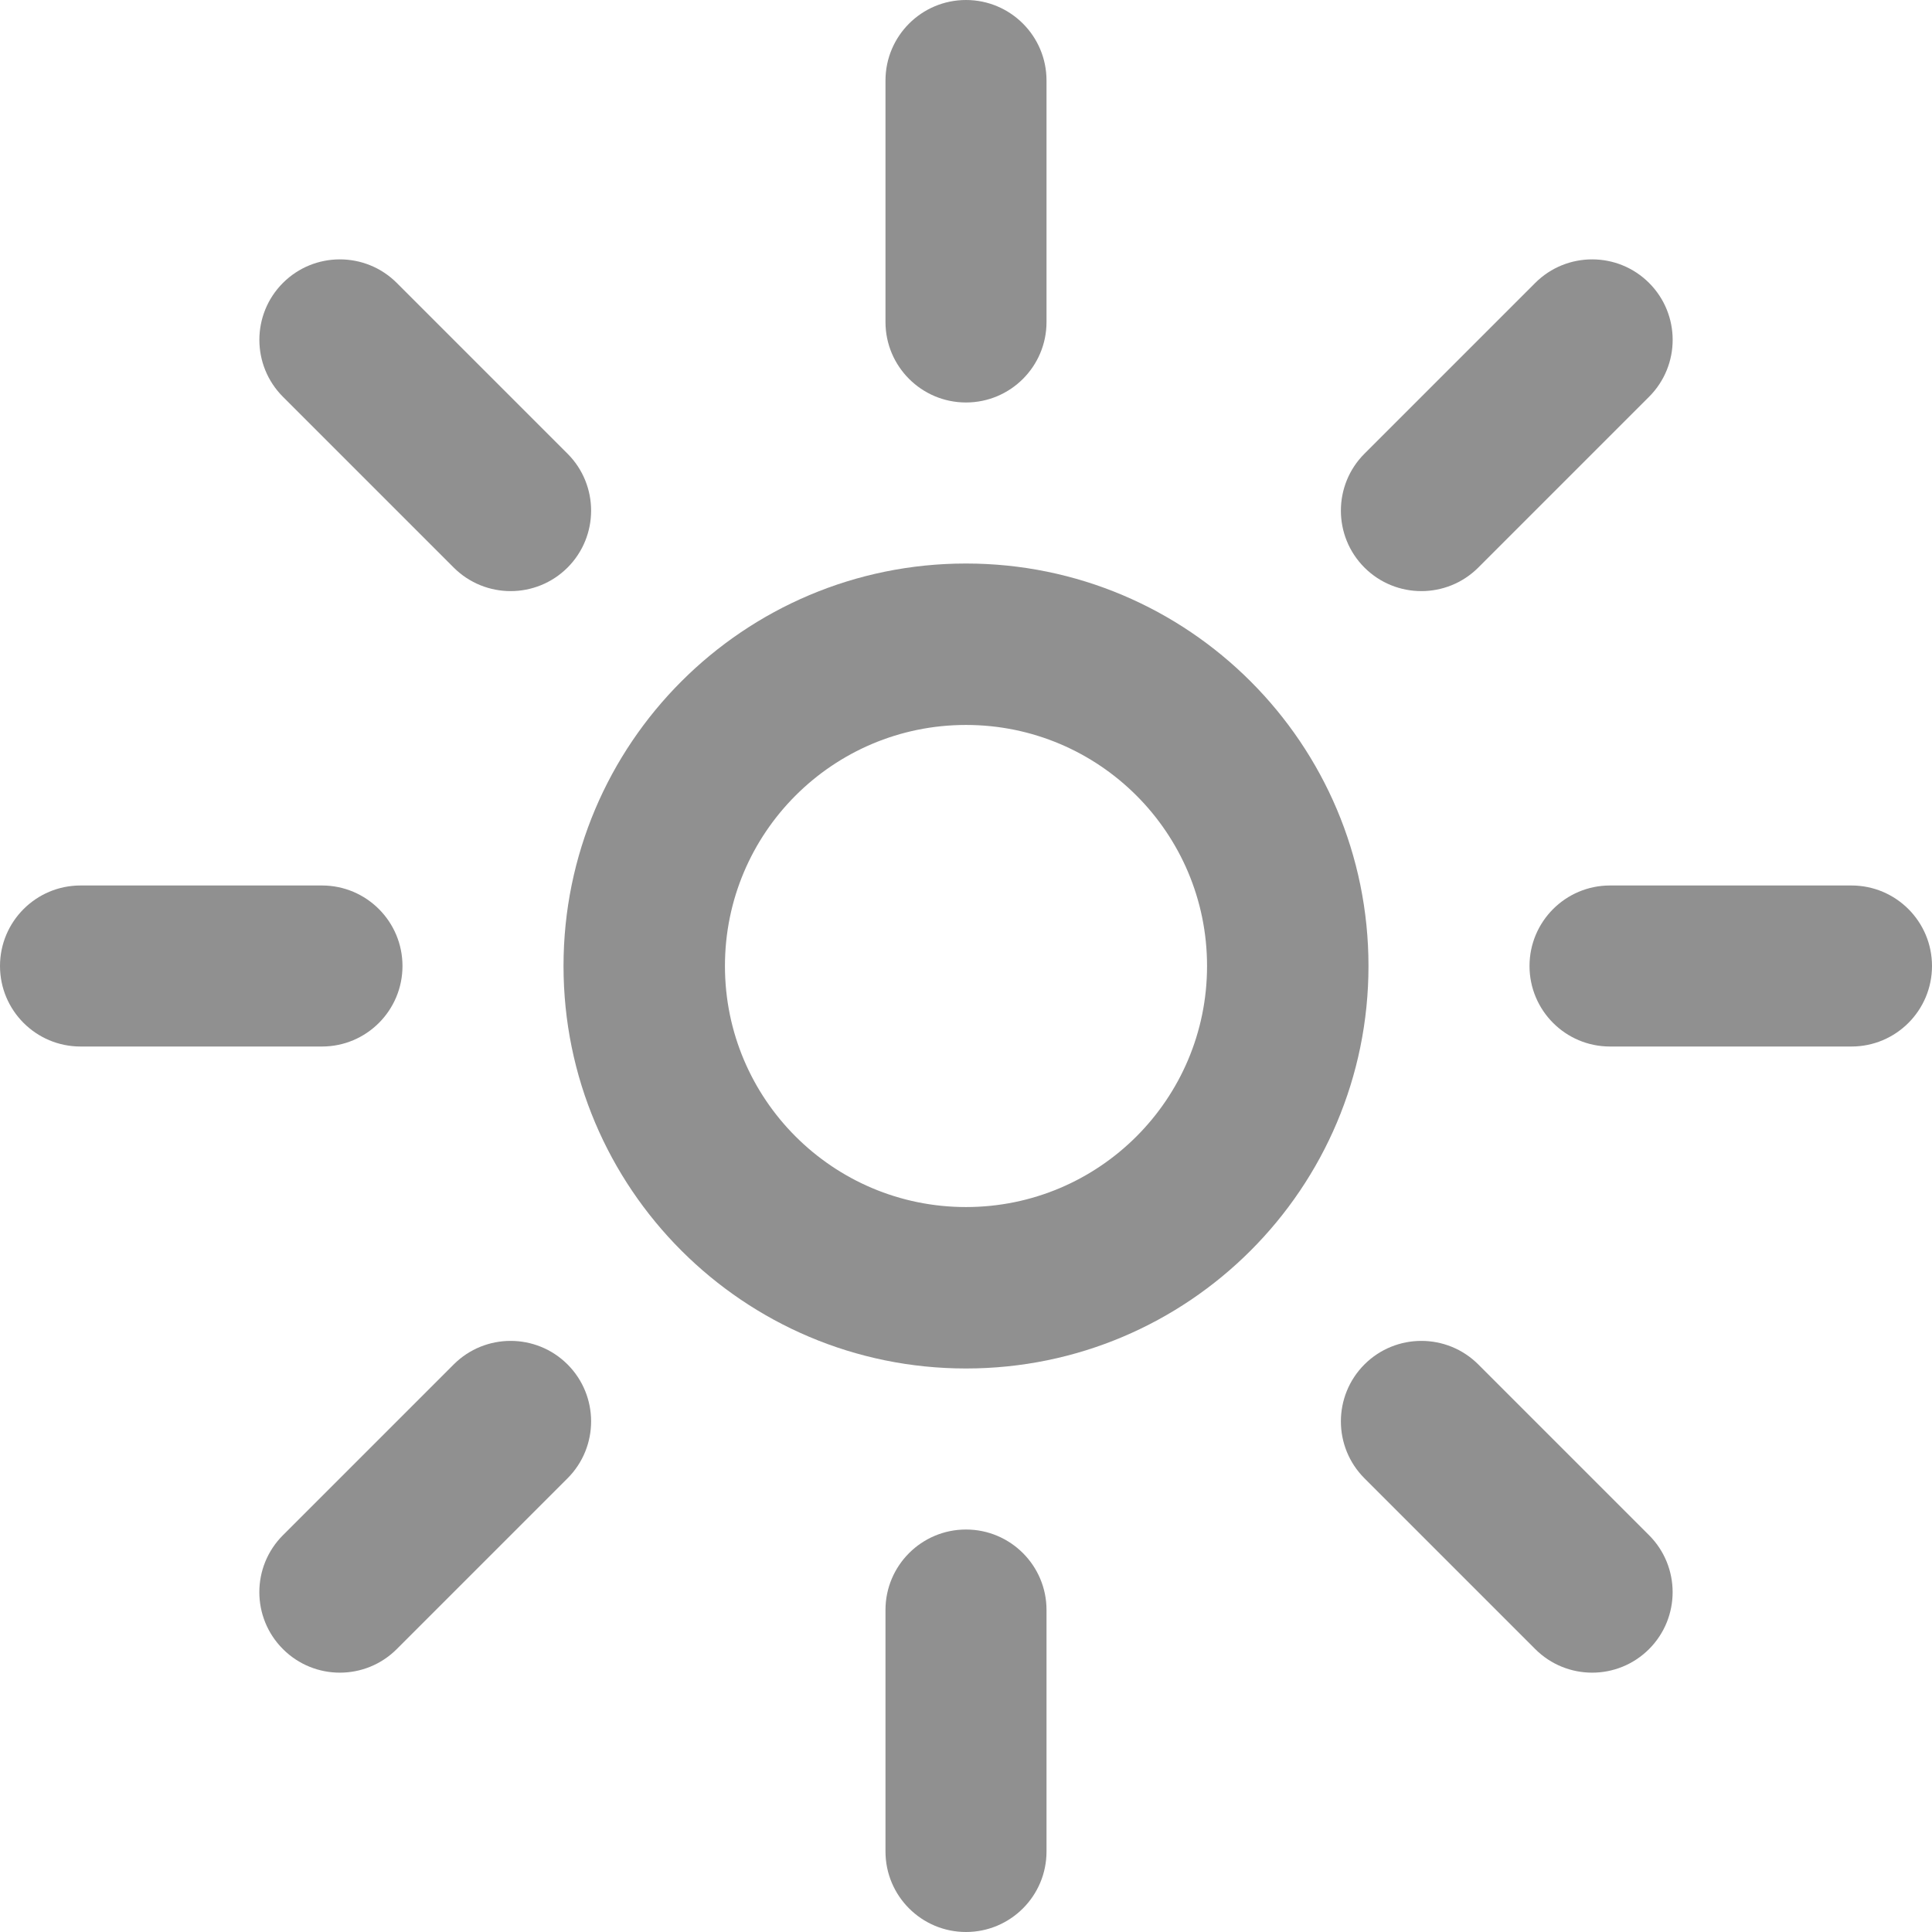 <svg width="43" height="43" viewBox="0 0 43 43" fill="none" xmlns="http://www.w3.org/2000/svg">
<path d="M30.458 21.5C30.458 26.448 26.448 30.458 21.5 30.458C16.552 30.458 12.542 26.448 12.542 21.5C12.542 16.552 16.552 12.542 21.5 12.542C26.448 12.542 30.458 16.552 30.458 21.5ZM16.135 21.5C16.135 24.463 18.537 26.865 21.5 26.865C24.463 26.865 26.865 24.463 26.865 21.5C26.865 18.537 24.463 16.135 21.5 16.135C18.537 16.135 16.135 18.537 16.135 21.5Z" fill="#909090"/>
<path d="M19.708 1.792C19.708 0.802 20.511 0 21.5 0C22.489 0 23.292 0.802 23.292 1.792V7.167C23.292 8.156 22.489 8.958 21.5 8.958C20.511 8.958 19.708 8.156 19.708 7.167V1.792Z" fill="#909090"/>
<path d="M1.792 23.292C0.802 23.292 4.32529e-08 22.489 0 21.5C-4.32529e-08 20.511 0.802 19.708 1.792 19.708H7.167C8.156 19.708 8.958 20.511 8.958 21.5C8.958 22.489 8.156 23.292 7.167 23.292H1.792Z" fill="#909090"/>
<path d="M6.297 8.831C5.598 8.131 5.598 6.997 6.297 6.297C6.997 5.598 8.131 5.598 8.831 6.297L12.632 10.098C13.331 10.798 13.331 11.932 12.632 12.632C11.932 13.331 10.798 13.331 10.098 12.632L6.297 8.831Z" fill="#909090"/>
<path d="M8.831 36.703C8.131 37.403 6.997 37.403 6.297 36.703C5.597 36.003 5.597 34.869 6.297 34.169L10.098 30.368C10.797 29.669 11.932 29.669 12.632 30.368C13.331 31.068 13.331 32.202 12.632 32.902L8.831 36.703Z" fill="#909090"/>
<path d="M19.708 35.833C19.708 34.844 20.511 34.042 21.5 34.042C22.489 34.042 23.292 34.844 23.292 35.833V41.208C23.292 42.198 22.489 43 21.5 43C20.511 43 19.708 42.198 19.708 41.208V35.833Z" fill="#909090"/>
<path d="M35.833 23.292C34.844 23.292 34.042 22.489 34.042 21.5C34.042 20.511 34.844 19.708 35.833 19.708H41.208C42.198 19.708 43 20.511 43 21.5C43 22.489 42.198 23.292 41.208 23.292H35.833Z" fill="#909090"/>
<path d="M30.368 32.902C29.669 32.202 29.669 31.068 30.368 30.368C31.068 29.669 32.202 29.669 32.902 30.368L36.703 34.169C37.402 34.869 37.402 36.003 36.703 36.703C36.003 37.403 34.869 37.403 34.169 36.703L30.368 32.902Z" fill="#909090"/>
<path d="M32.902 12.632C32.202 13.331 31.068 13.331 30.368 12.632C29.669 11.932 29.669 10.798 30.368 10.098L34.169 6.297C34.869 5.598 36.003 5.598 36.703 6.297C37.403 6.997 37.403 8.131 36.703 8.831L32.902 12.632Z" fill="#909090"/>
</svg>
